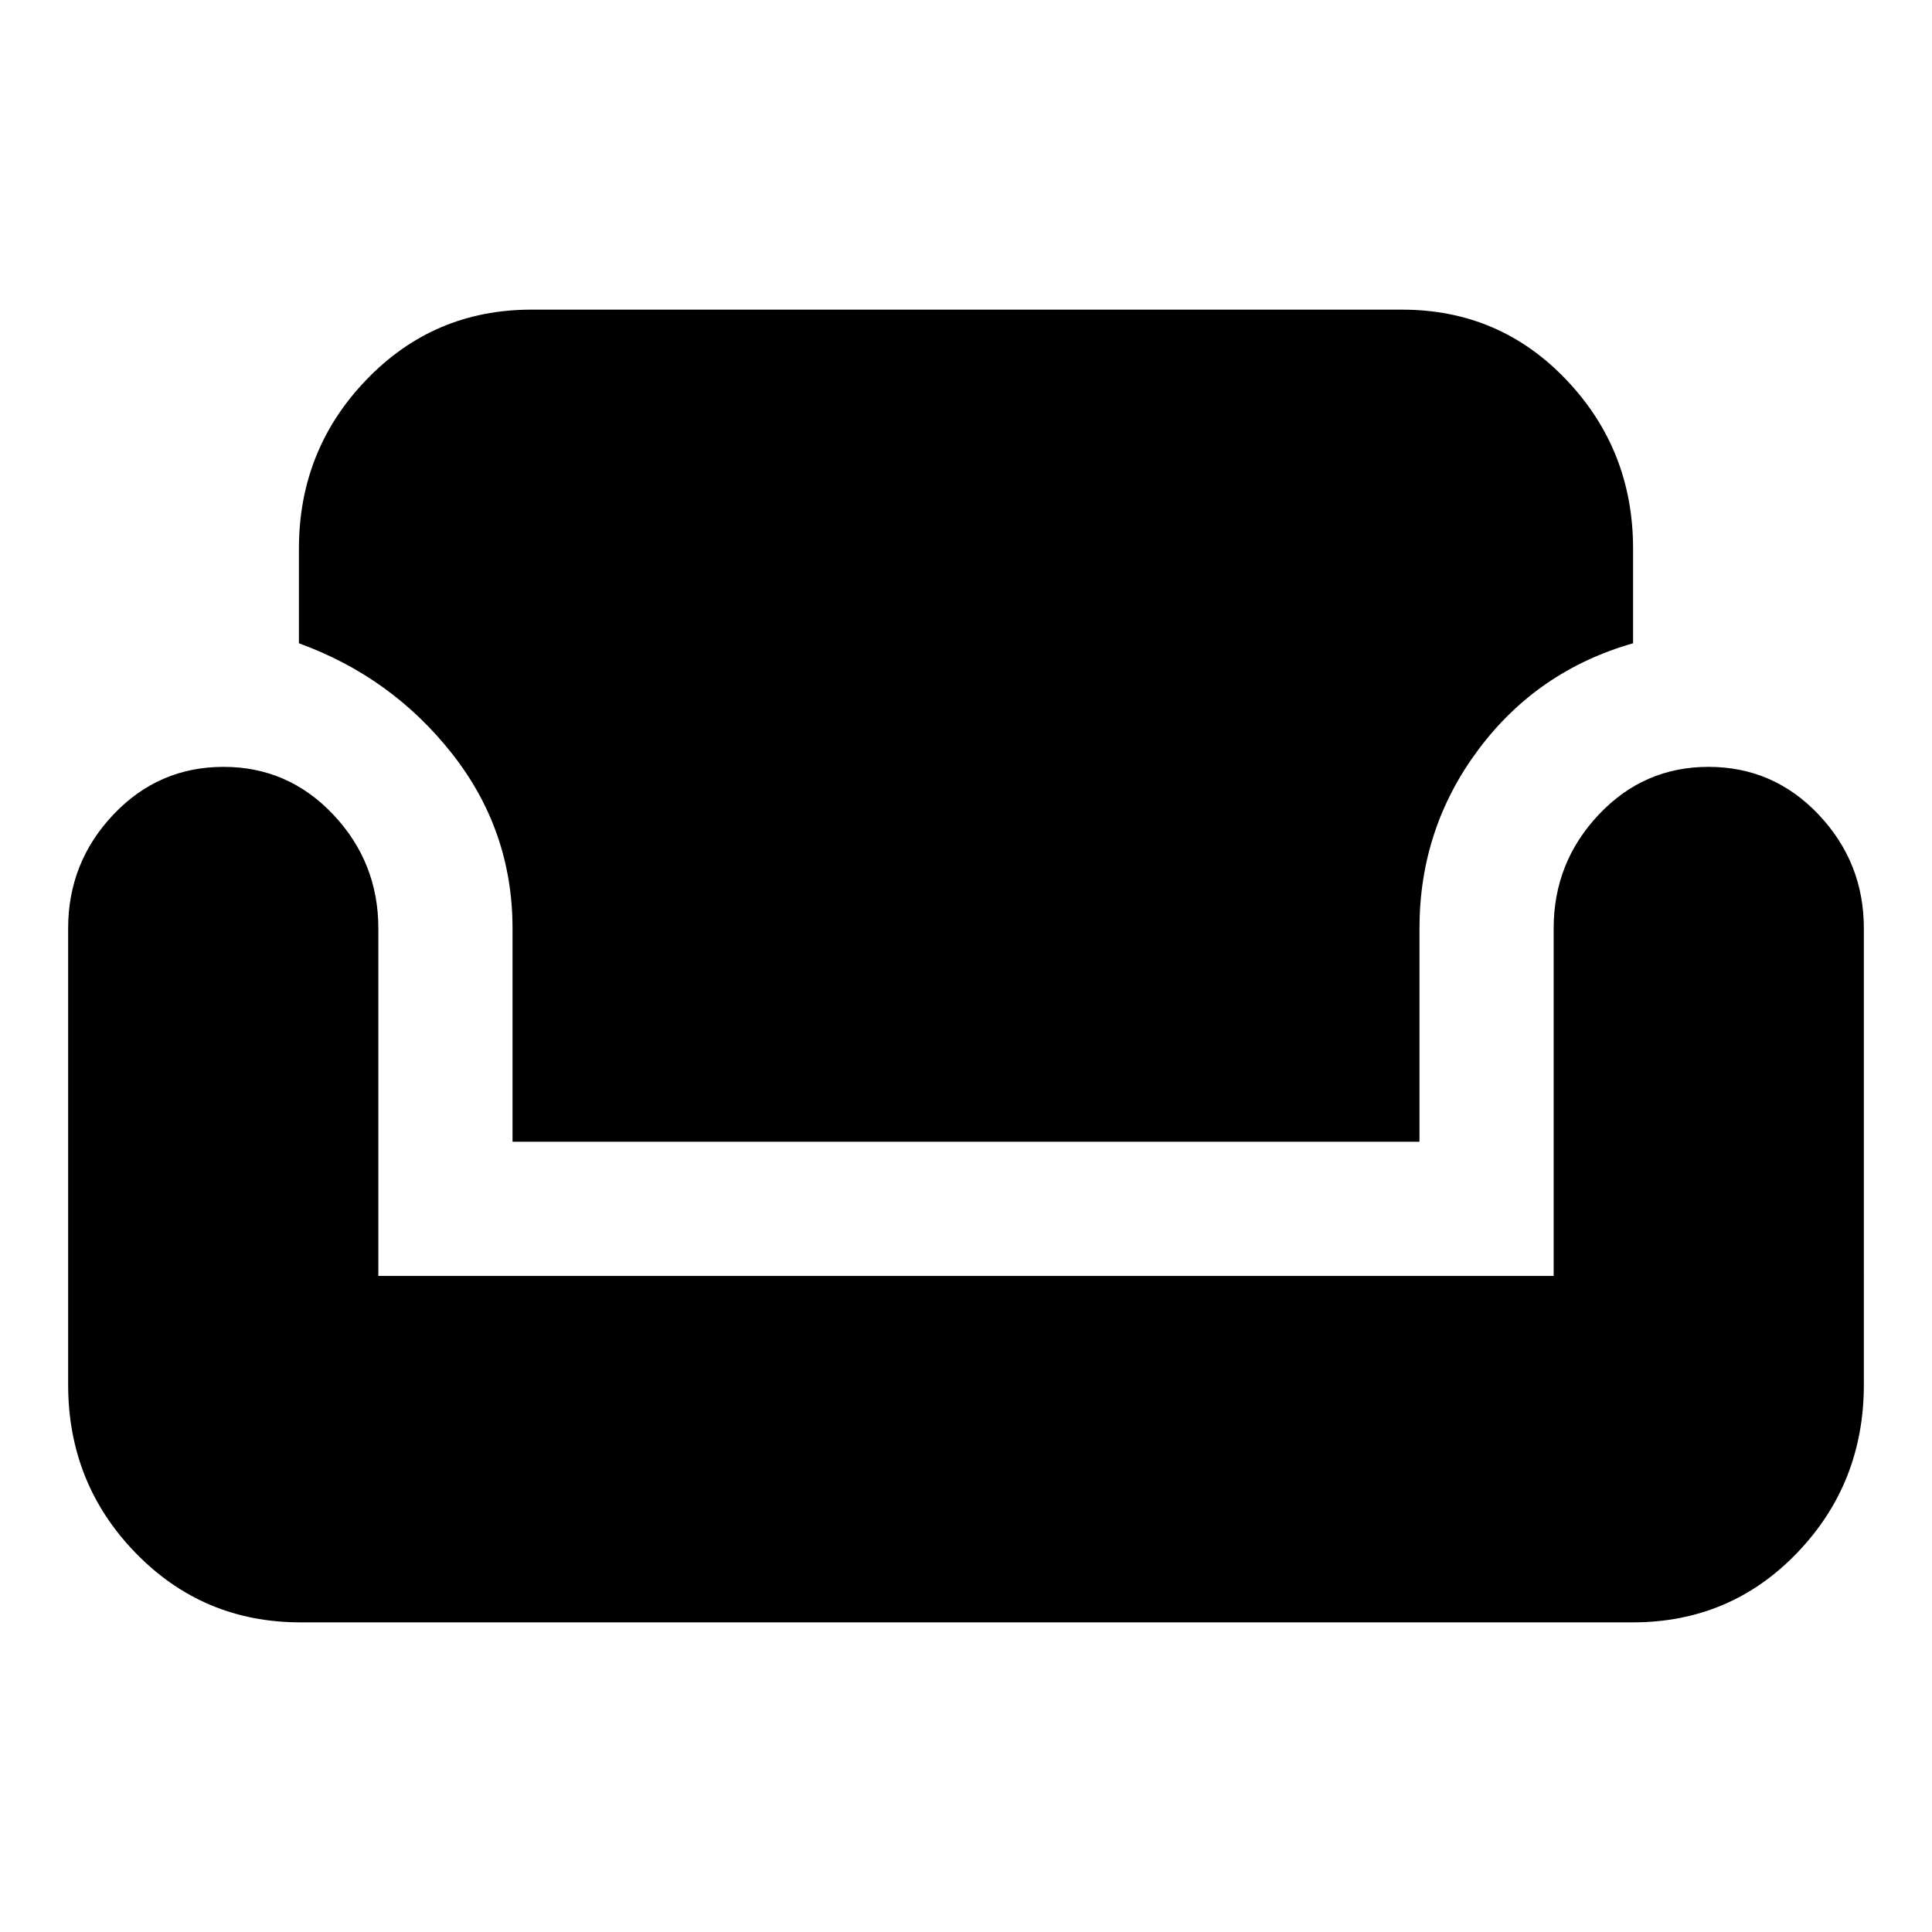 <svg xmlns="http://www.w3.org/2000/svg" height="40" viewBox="0 -960 960 960" width="40"><path d="M149.33-153.86q-48.45 0-81.96-34.51Q33.86-222.88 33.86-272v-226.67q0-32.82 22.46-56.55 22.46-23.73 54.76-23.73 32.15 0 54.53 23.73Q188-531.49 188-498.67V-326h584v-172.67q0-32.78 22.39-56.53 22.38-23.75 54.53-23.75 32.3 0 54.76 23.73t22.46 56.55V-272q0 49.12-33.18 83.63t-81.63 34.51h-662Zm105.34-238.81v-106q0-48.64-30-86.78t-76.14-54.91v-46.97q0-49.12 33.51-83.96 33.51-34.85 81.96-34.85h432.67q48.45 0 81.62 34.85 33.18 34.84 33.18 83.96v46.97q-47.47 13.54-76.8 52.75-29.34 39.22-29.34 88.94v106H254.67Z"/></svg>